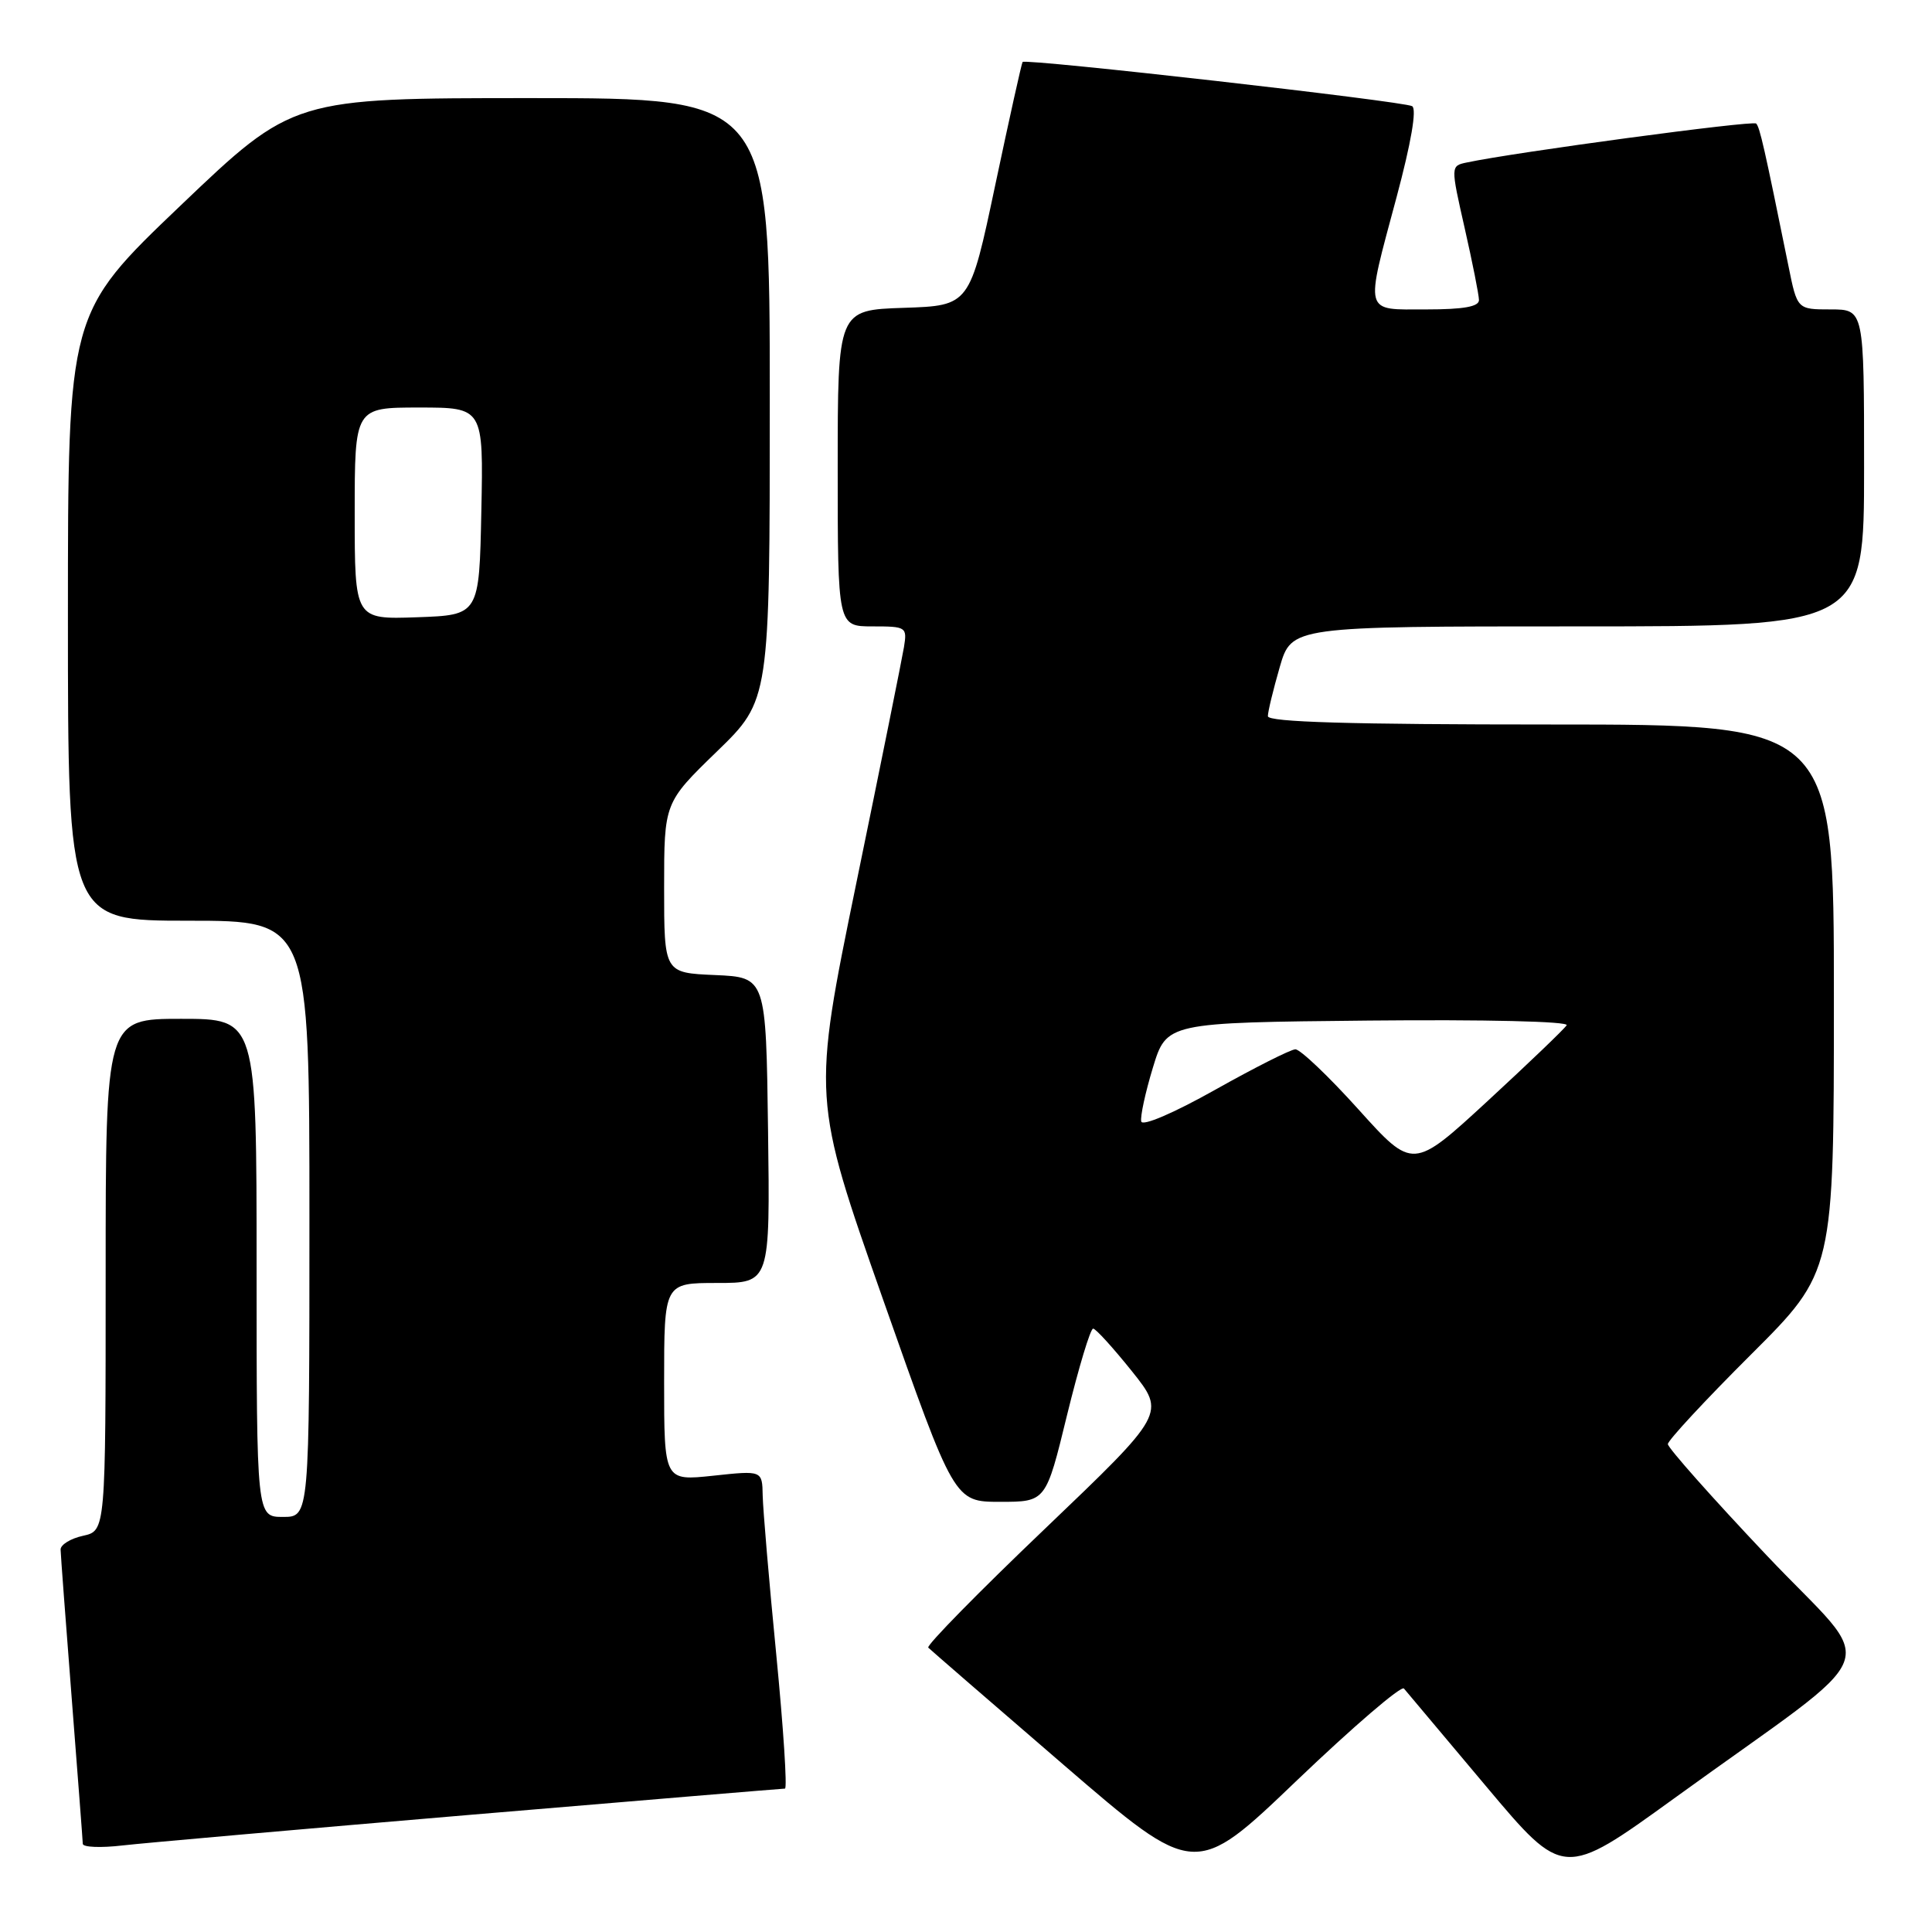 <?xml version="1.0" encoding="UTF-8" standalone="no"?>
<!DOCTYPE svg PUBLIC "-//W3C//DTD SVG 1.1//EN" "http://www.w3.org/Graphics/SVG/1.1/DTD/svg11.dtd" >
<svg xmlns="http://www.w3.org/2000/svg" xmlns:xlink="http://www.w3.org/1999/xlink" version="1.1" viewBox="0 0 256 256">
 <g >
 <path fill="currentColor"
d=" M 186.03 223.74 C 186.38 224.16 191.29 229.99 196.92 236.70 C 207.17 248.90 207.17 248.90 221.84 238.29 C 250.62 217.45 248.96 221.83 234.05 206.05 C 226.87 198.46 221.00 191.84 221.00 191.35 C 221.00 190.87 225.95 185.53 232.00 179.50 C 243.00 168.53 243.00 168.53 243.00 132.27 C 243.00 96.00 243.00 96.00 205.50 96.00 C 178.97 96.00 168.00 95.68 168.00 94.90 C 168.00 94.30 168.71 91.38 169.57 88.40 C 171.14 83.00 171.14 83.00 209.07 83.00 C 247.00 83.00 247.00 83.00 247.00 62.00 C 247.00 41.00 247.00 41.00 242.57 41.00 C 238.14 41.00 238.14 41.00 236.98 35.25 C 233.78 19.49 233.18 16.85 232.70 16.37 C 232.26 15.93 200.68 20.18 194.36 21.53 C 192.21 21.98 192.21 21.98 194.08 30.24 C 195.11 34.78 195.96 39.06 195.97 39.75 C 195.99 40.63 193.95 41.00 189.00 41.00 C 180.62 41.00 180.84 41.84 185.06 26.10 C 186.98 18.92 187.75 14.46 187.12 14.07 C 186.05 13.42 135.91 7.73 135.50 8.21 C 135.37 8.37 133.74 15.70 131.88 24.50 C 128.50 40.50 128.50 40.50 119.75 40.79 C 111.00 41.08 111.00 41.08 111.00 62.04 C 111.00 83.00 111.00 83.00 115.61 83.00 C 120.09 83.00 120.21 83.08 119.78 85.75 C 119.53 87.26 116.70 101.32 113.47 117.00 C 107.62 145.50 107.62 145.50 117.03 172.25 C 126.45 199.00 126.45 199.00 132.52 199.00 C 138.59 199.00 138.59 199.00 141.39 187.50 C 142.94 181.18 144.49 176.02 144.85 176.05 C 145.21 176.07 147.51 178.61 149.98 181.69 C 154.45 187.28 154.45 187.28 138.48 202.55 C 129.69 210.94 122.72 218.04 123.00 218.32 C 123.28 218.60 131.34 225.59 140.92 233.84 C 158.34 248.85 158.34 248.85 171.85 235.91 C 179.29 228.80 185.67 223.32 186.03 223.74 Z  M 62.47 240.46 C 85.00 238.56 103.69 237.00 104.01 237.00 C 104.33 237.00 103.81 229.01 102.86 219.25 C 101.90 209.49 101.10 200.00 101.06 198.17 C 101.00 194.84 101.00 194.84 94.50 195.54 C 88.00 196.23 88.00 196.23 88.00 183.12 C 88.00 170.00 88.00 170.00 95.02 170.00 C 102.04 170.00 102.04 170.00 101.77 149.75 C 101.50 129.50 101.50 129.50 94.75 129.20 C 88.00 128.91 88.00 128.91 88.00 117.63 C 88.00 106.36 88.00 106.36 95.00 99.57 C 102.00 92.78 102.00 92.78 102.00 52.89 C 102.00 13.00 102.00 13.00 70.42 13.00 C 38.84 13.00 38.84 13.00 23.92 27.24 C 9.00 41.48 9.00 41.48 9.00 81.74 C 9.00 122.00 9.00 122.00 25.00 122.00 C 41.00 122.00 41.00 122.00 41.00 161.50 C 41.00 201.00 41.00 201.00 37.50 201.00 C 34.00 201.00 34.00 201.00 34.00 168.00 C 34.00 135.00 34.00 135.00 24.00 135.00 C 14.00 135.00 14.00 135.00 14.00 168.92 C 14.00 202.84 14.00 202.84 11.00 203.50 C 9.35 203.86 8.01 204.69 8.03 205.33 C 8.04 205.97 8.71 214.82 9.50 225.00 C 10.29 235.18 10.96 243.87 10.97 244.32 C 10.99 244.77 13.36 244.87 16.25 244.53 C 19.14 244.20 39.93 242.37 62.47 240.46 Z  M 180.01 147.01 C 176.04 142.60 172.27 139.02 171.64 139.04 C 171.01 139.06 166.22 141.48 161.00 144.41 C 155.50 147.50 151.38 149.26 151.22 148.60 C 151.07 147.97 151.76 144.77 152.76 141.48 C 154.58 135.50 154.58 135.50 181.36 135.23 C 196.76 135.08 207.91 135.34 207.59 135.85 C 207.29 136.34 202.58 140.85 197.13 145.88 C 187.22 155.01 187.22 155.01 180.01 147.01 Z  M 47.00 68.04 C 47.00 54.00 47.00 54.00 55.53 54.00 C 64.06 54.00 64.06 54.00 63.78 67.75 C 63.50 81.50 63.50 81.50 55.25 81.79 C 47.00 82.08 47.00 82.08 47.00 68.04 Z "/>
</g>
</svg>